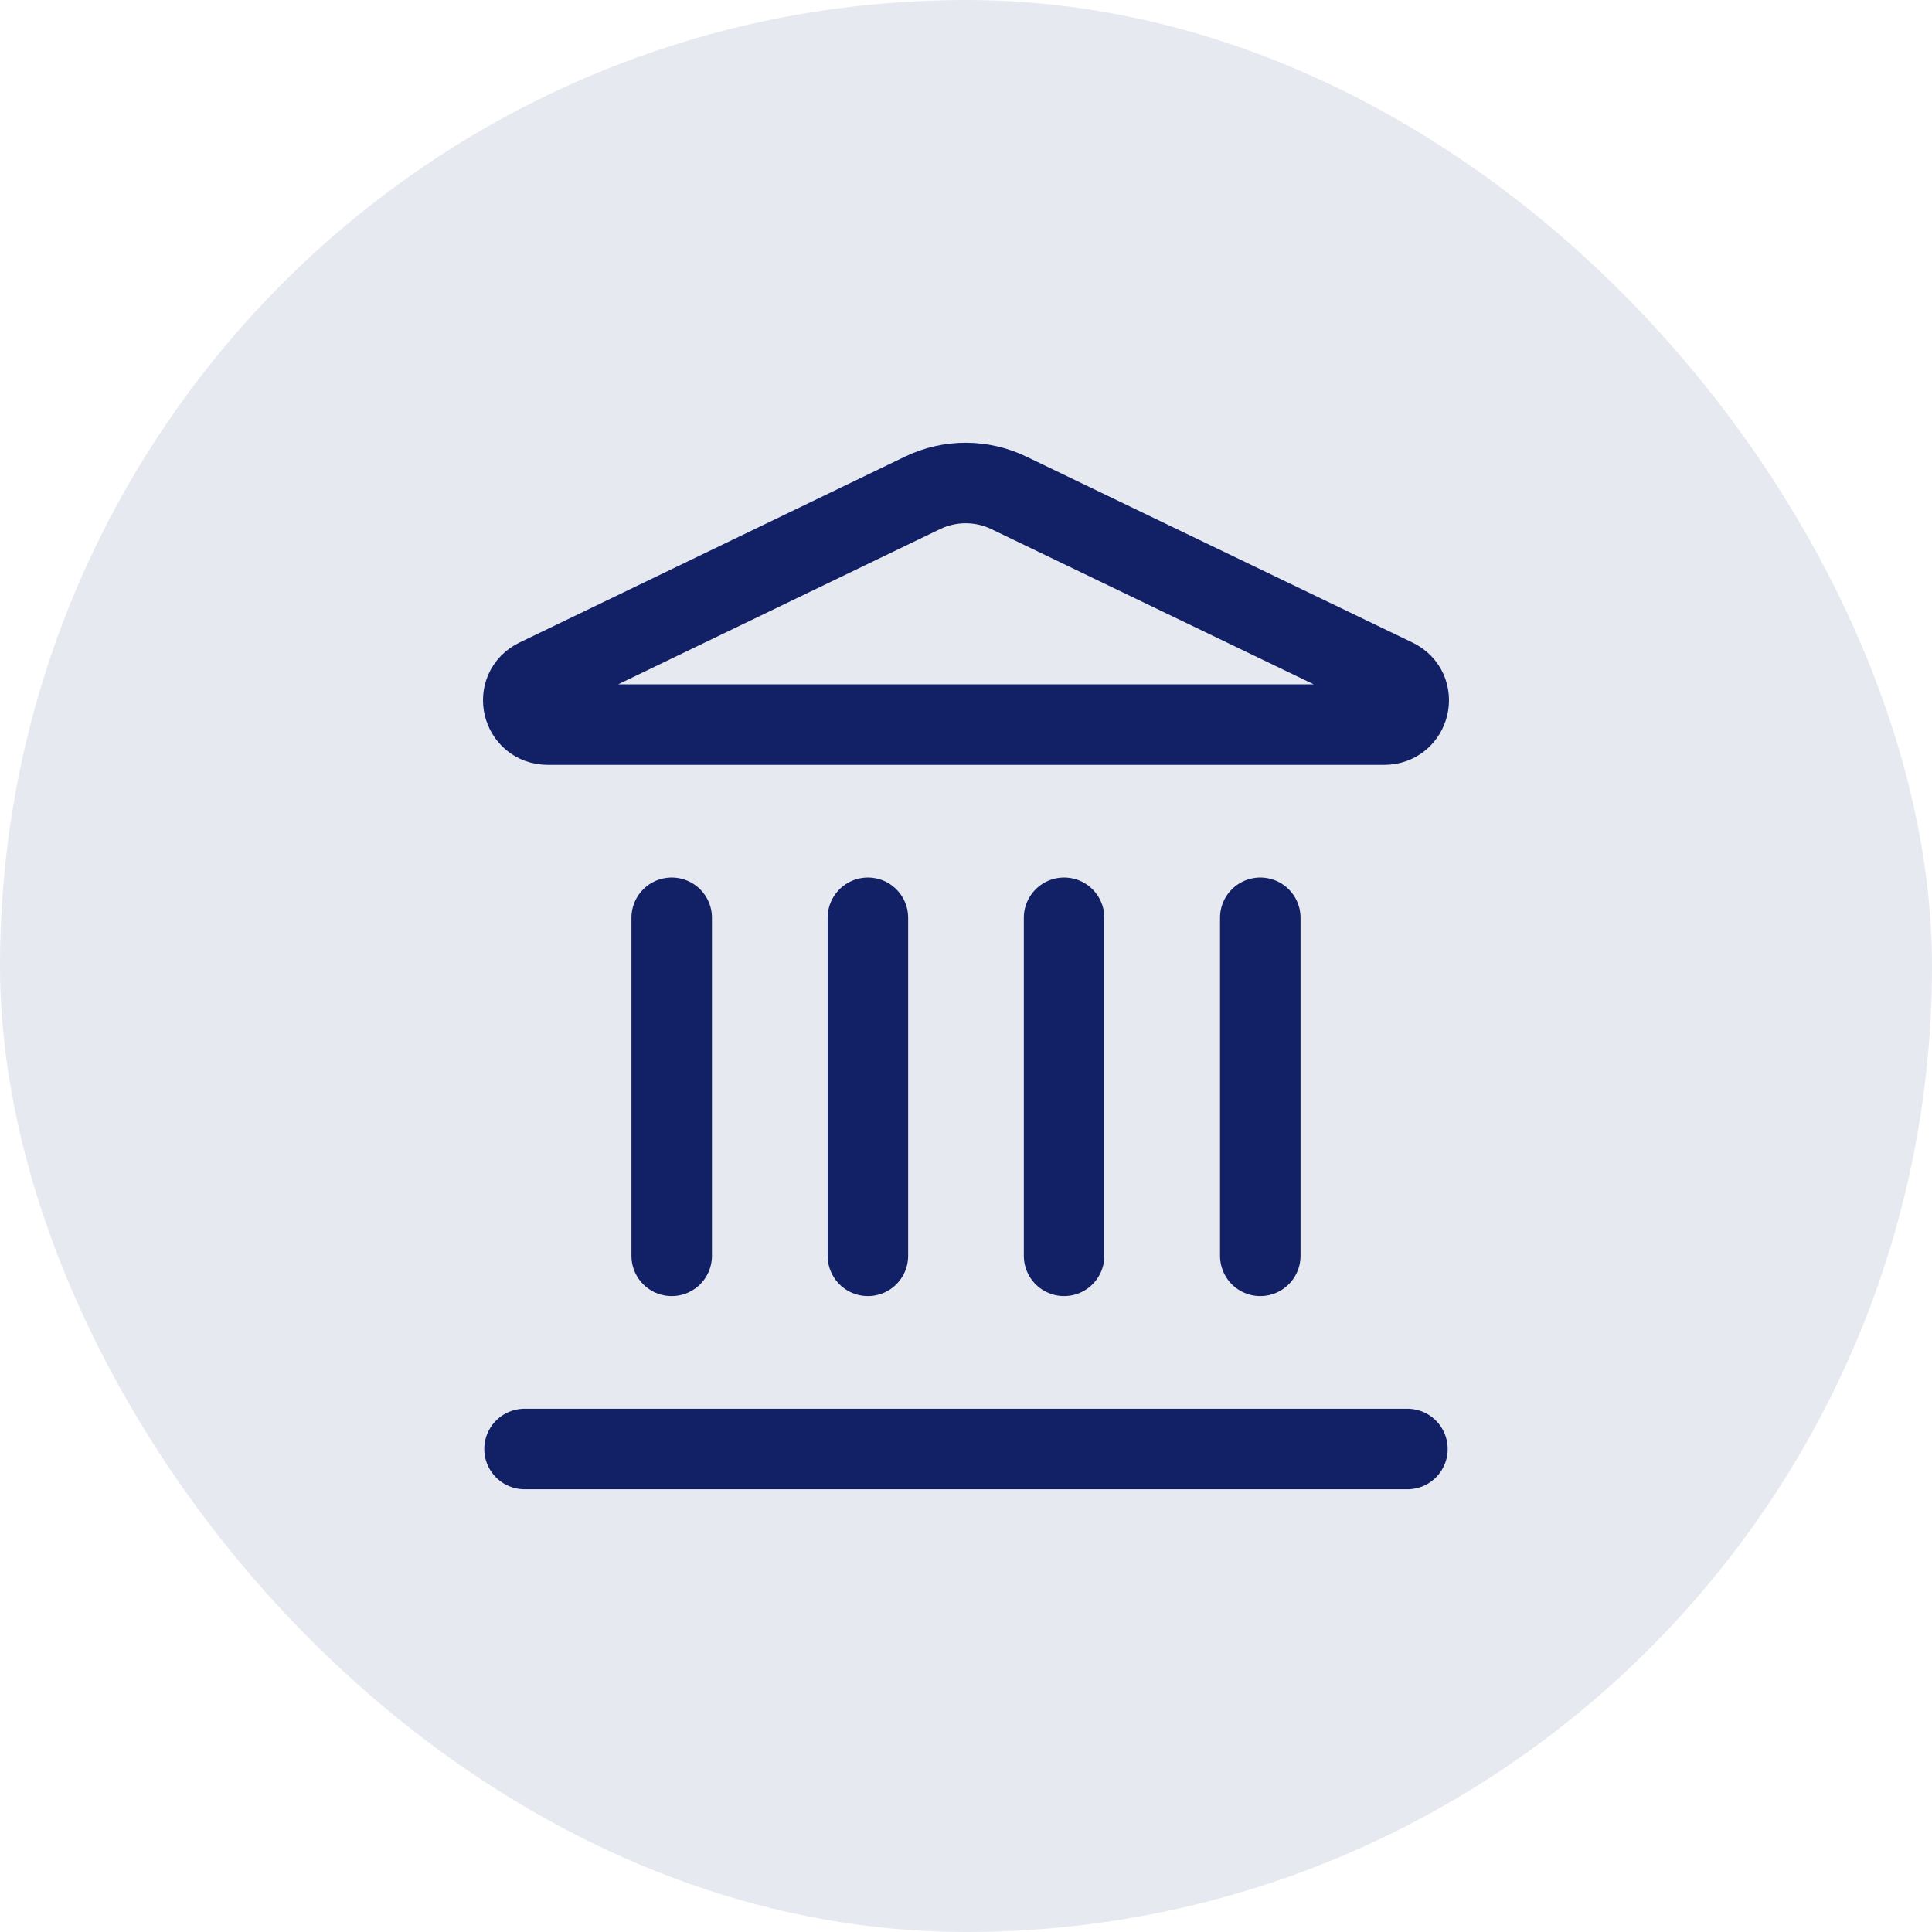 <svg width="72" height="72" viewBox="0 0 72 72" fill="none" xmlns="http://www.w3.org/2000/svg">
<rect width="72" height="72" rx="36" fill="#122066" fill-opacity="0.1"/>
<path d="M32.344 46.801V34.203M39.655 46.801V34.203M46.967 46.801V34.203M19.548 54H52.451M25.032 46.801V34.203M34.391 18.362C34.893 18.122 35.443 17.998 36.001 18C36.559 18.002 37.108 18.129 37.608 18.373L51.986 25.296C52.857 25.715 52.553 27.004 51.584 27.004H20.415C19.446 27.004 19.144 25.715 20.013 25.296L34.391 18.362Z" stroke="#122066" stroke-width="3" stroke-linecap="round" stroke-linejoin="round"/>
</svg>
